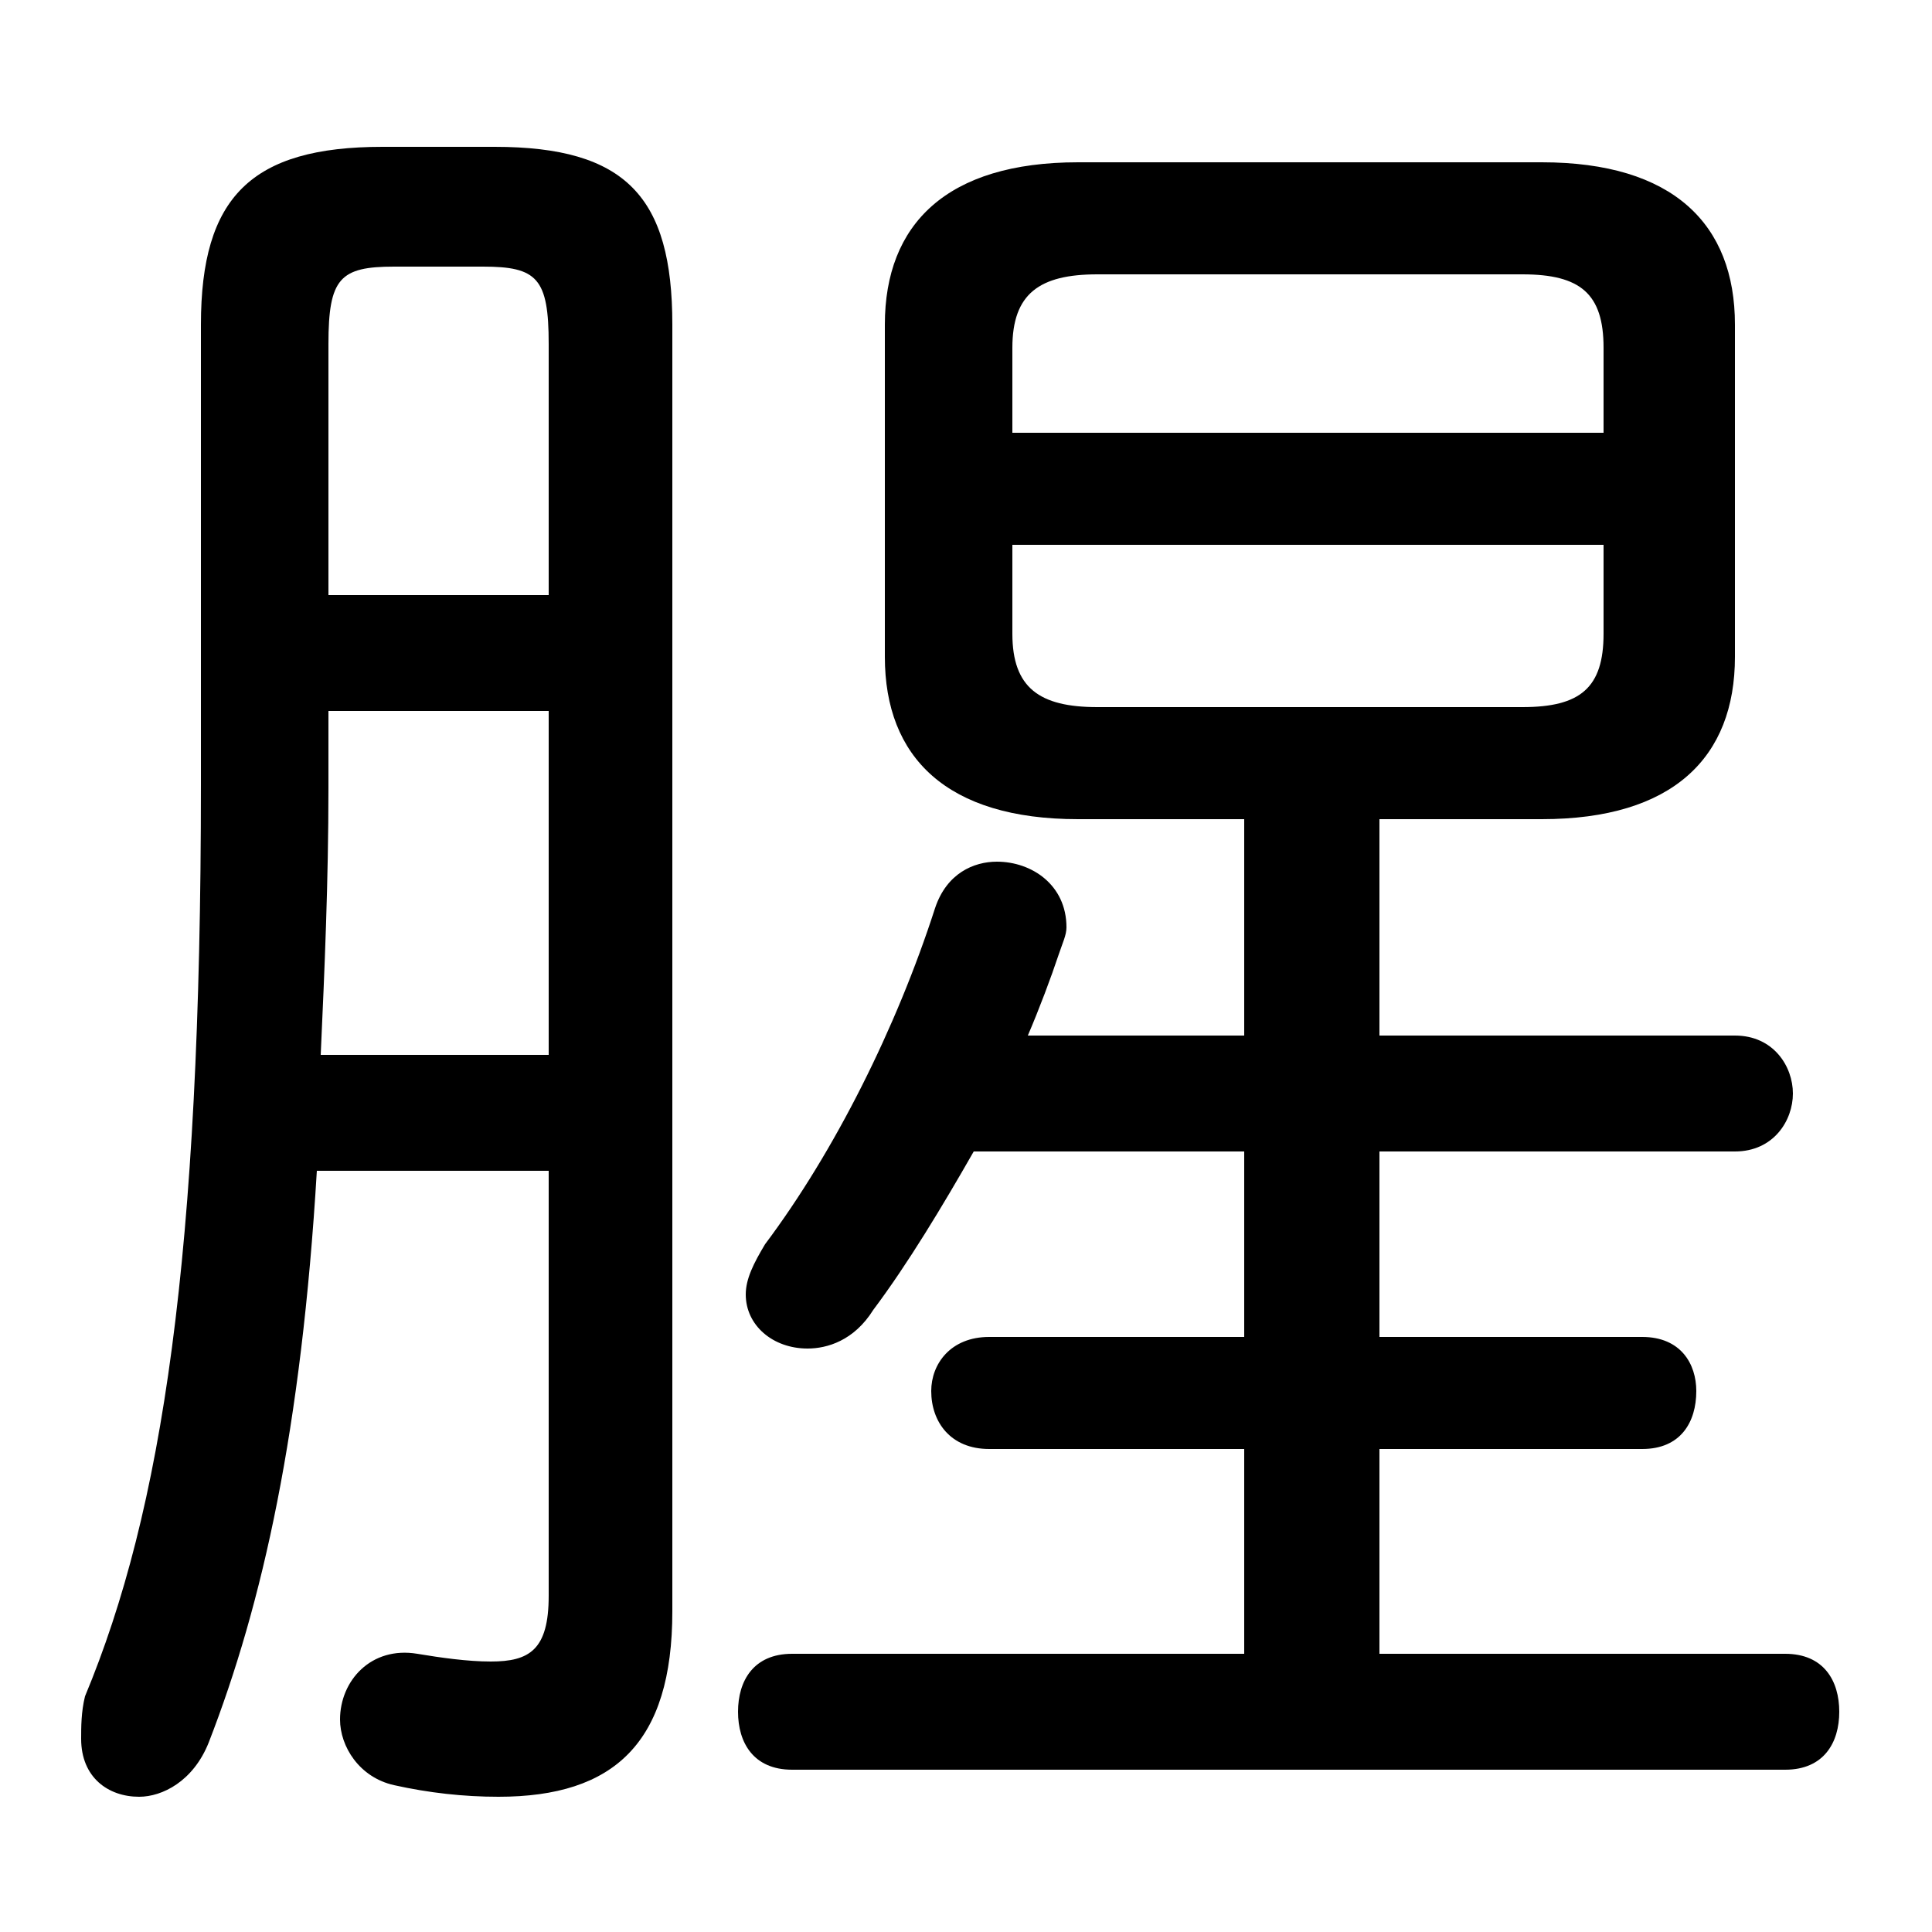<svg xmlns="http://www.w3.org/2000/svg" viewBox="0 -44.0 50.0 50.0">
    <rect x="0" y="-44.0" width="50.0" height="50.0" fill="#808080" stroke="none"/>
    <g transform="scale(1, -1)">
        <!-- ボディの枠 -->
        <rect x="0" y="-6.0" width="50.0" height="50.0"
            stroke="white" fill="white"/>
        <!-- グリフ座標系の原点 -->
        <circle cx="0" cy="0" r="5" fill="white"/>
        <!-- グリフのアウトライン -->
        <g style="fill:black;stroke:#000000;stroke-width:0;stroke-linecap:round;stroke-linejoin:round;">
        <path d="M 39.9 22.8 C 43.3 22.8 44.9 24.4 44.9 27.0 L 44.9 35.6 C 44.9 38.2 43.3 39.8 39.9 39.8 L 27.9 39.8 C 24.5 39.8 22.9 38.2 22.9 35.6 L 22.9 27.0 C 22.9 24.4 24.5 22.8 27.9 22.8 L 32.2 22.8 L 32.2 17.2 L 26.6 17.2 C 26.9 17.9 27.2 18.7 27.4 19.3 C 27.5 19.6 27.6 19.8 27.6 20.0 C 27.6 21.1 26.7 21.7 25.8 21.7 C 25.2 21.7 24.5 21.4 24.2 20.5 C 23.2 17.4 21.6 14.2 19.8 11.8 C 19.5 11.3 19.3 10.9 19.3 10.5 C 19.3 9.7 20.0 9.1 20.9 9.1 C 21.4 9.1 22.1 9.3 22.6 10.1 C 23.5 11.3 24.4 12.8 25.2 14.2 L 32.2 14.2 L 32.2 9.4 L 25.6 9.4 C 24.6 9.4 24.1 8.7 24.1 8.0 C 24.1 7.2 24.6 6.5 25.6 6.5 L 32.2 6.5 L 32.2 1.2 L 20.5 1.2 C 19.5 1.2 19.1 0.5 19.1 -0.3 C 19.1 -1.1 19.5 -1.8 20.5 -1.8 L 46.2 -1.8 C 47.2 -1.8 47.6 -1.1 47.6 -0.3 C 47.6 0.5 47.2 1.2 46.2 1.2 L 35.7 1.2 L 35.7 6.5 L 42.5 6.5 C 43.5 6.5 43.9 7.2 43.9 8.0 C 43.9 8.7 43.5 9.4 42.5 9.4 L 35.7 9.4 L 35.7 14.2 L 44.9 14.2 C 45.9 14.2 46.4 15.0 46.4 15.7 C 46.4 16.4 45.9 17.2 44.9 17.2 L 35.7 17.2 L 35.7 22.8 Z M 28.4 25.7 C 26.9 25.7 26.2 26.2 26.2 27.6 L 26.2 29.9 L 41.5 29.9 L 41.5 27.6 C 41.5 26.2 40.9 25.7 39.4 25.7 Z M 41.5 32.8 L 26.2 32.8 L 26.2 35.0 C 26.2 36.4 26.9 36.9 28.4 36.9 L 39.4 36.9 C 40.9 36.9 41.5 36.4 41.5 35.0 Z M 14.2 13.7 L 14.2 2.7 C 14.2 1.3 13.7 1.0 12.7 1.0 C 12.1 1.0 11.4 1.1 10.8 1.2 C 9.6 1.4 8.8 0.5 8.8 -0.5 C 8.8 -1.2 9.3 -2.0 10.2 -2.2 C 11.1 -2.4 12.0 -2.5 12.9 -2.5 C 15.9 -2.5 17.4 -1.1 17.4 2.3 L 17.4 35.6 C 17.4 38.9 16.2 40.2 12.8 40.2 L 9.9 40.2 C 6.5 40.2 5.2 38.9 5.2 35.6 L 5.2 23.7 C 5.2 11.5 4.2 4.9 2.2 0.1 C 2.1 -0.3 2.1 -0.7 2.1 -1.0 C 2.1 -2.0 2.8 -2.5 3.6 -2.5 C 4.2 -2.5 5.0 -2.1 5.4 -1.1 C 6.8 2.5 7.8 7.0 8.2 13.7 Z M 14.2 28.6 L 8.5 28.6 L 8.5 35.1 C 8.5 36.8 8.8 37.1 10.2 37.1 L 12.5 37.1 C 13.9 37.1 14.2 36.8 14.2 35.1 Z M 14.2 25.6 L 14.2 16.7 L 8.3 16.7 C 8.4 18.9 8.5 21.2 8.5 23.6 L 8.5 25.6 Z"/>
    </g>
    </g>
</svg>
